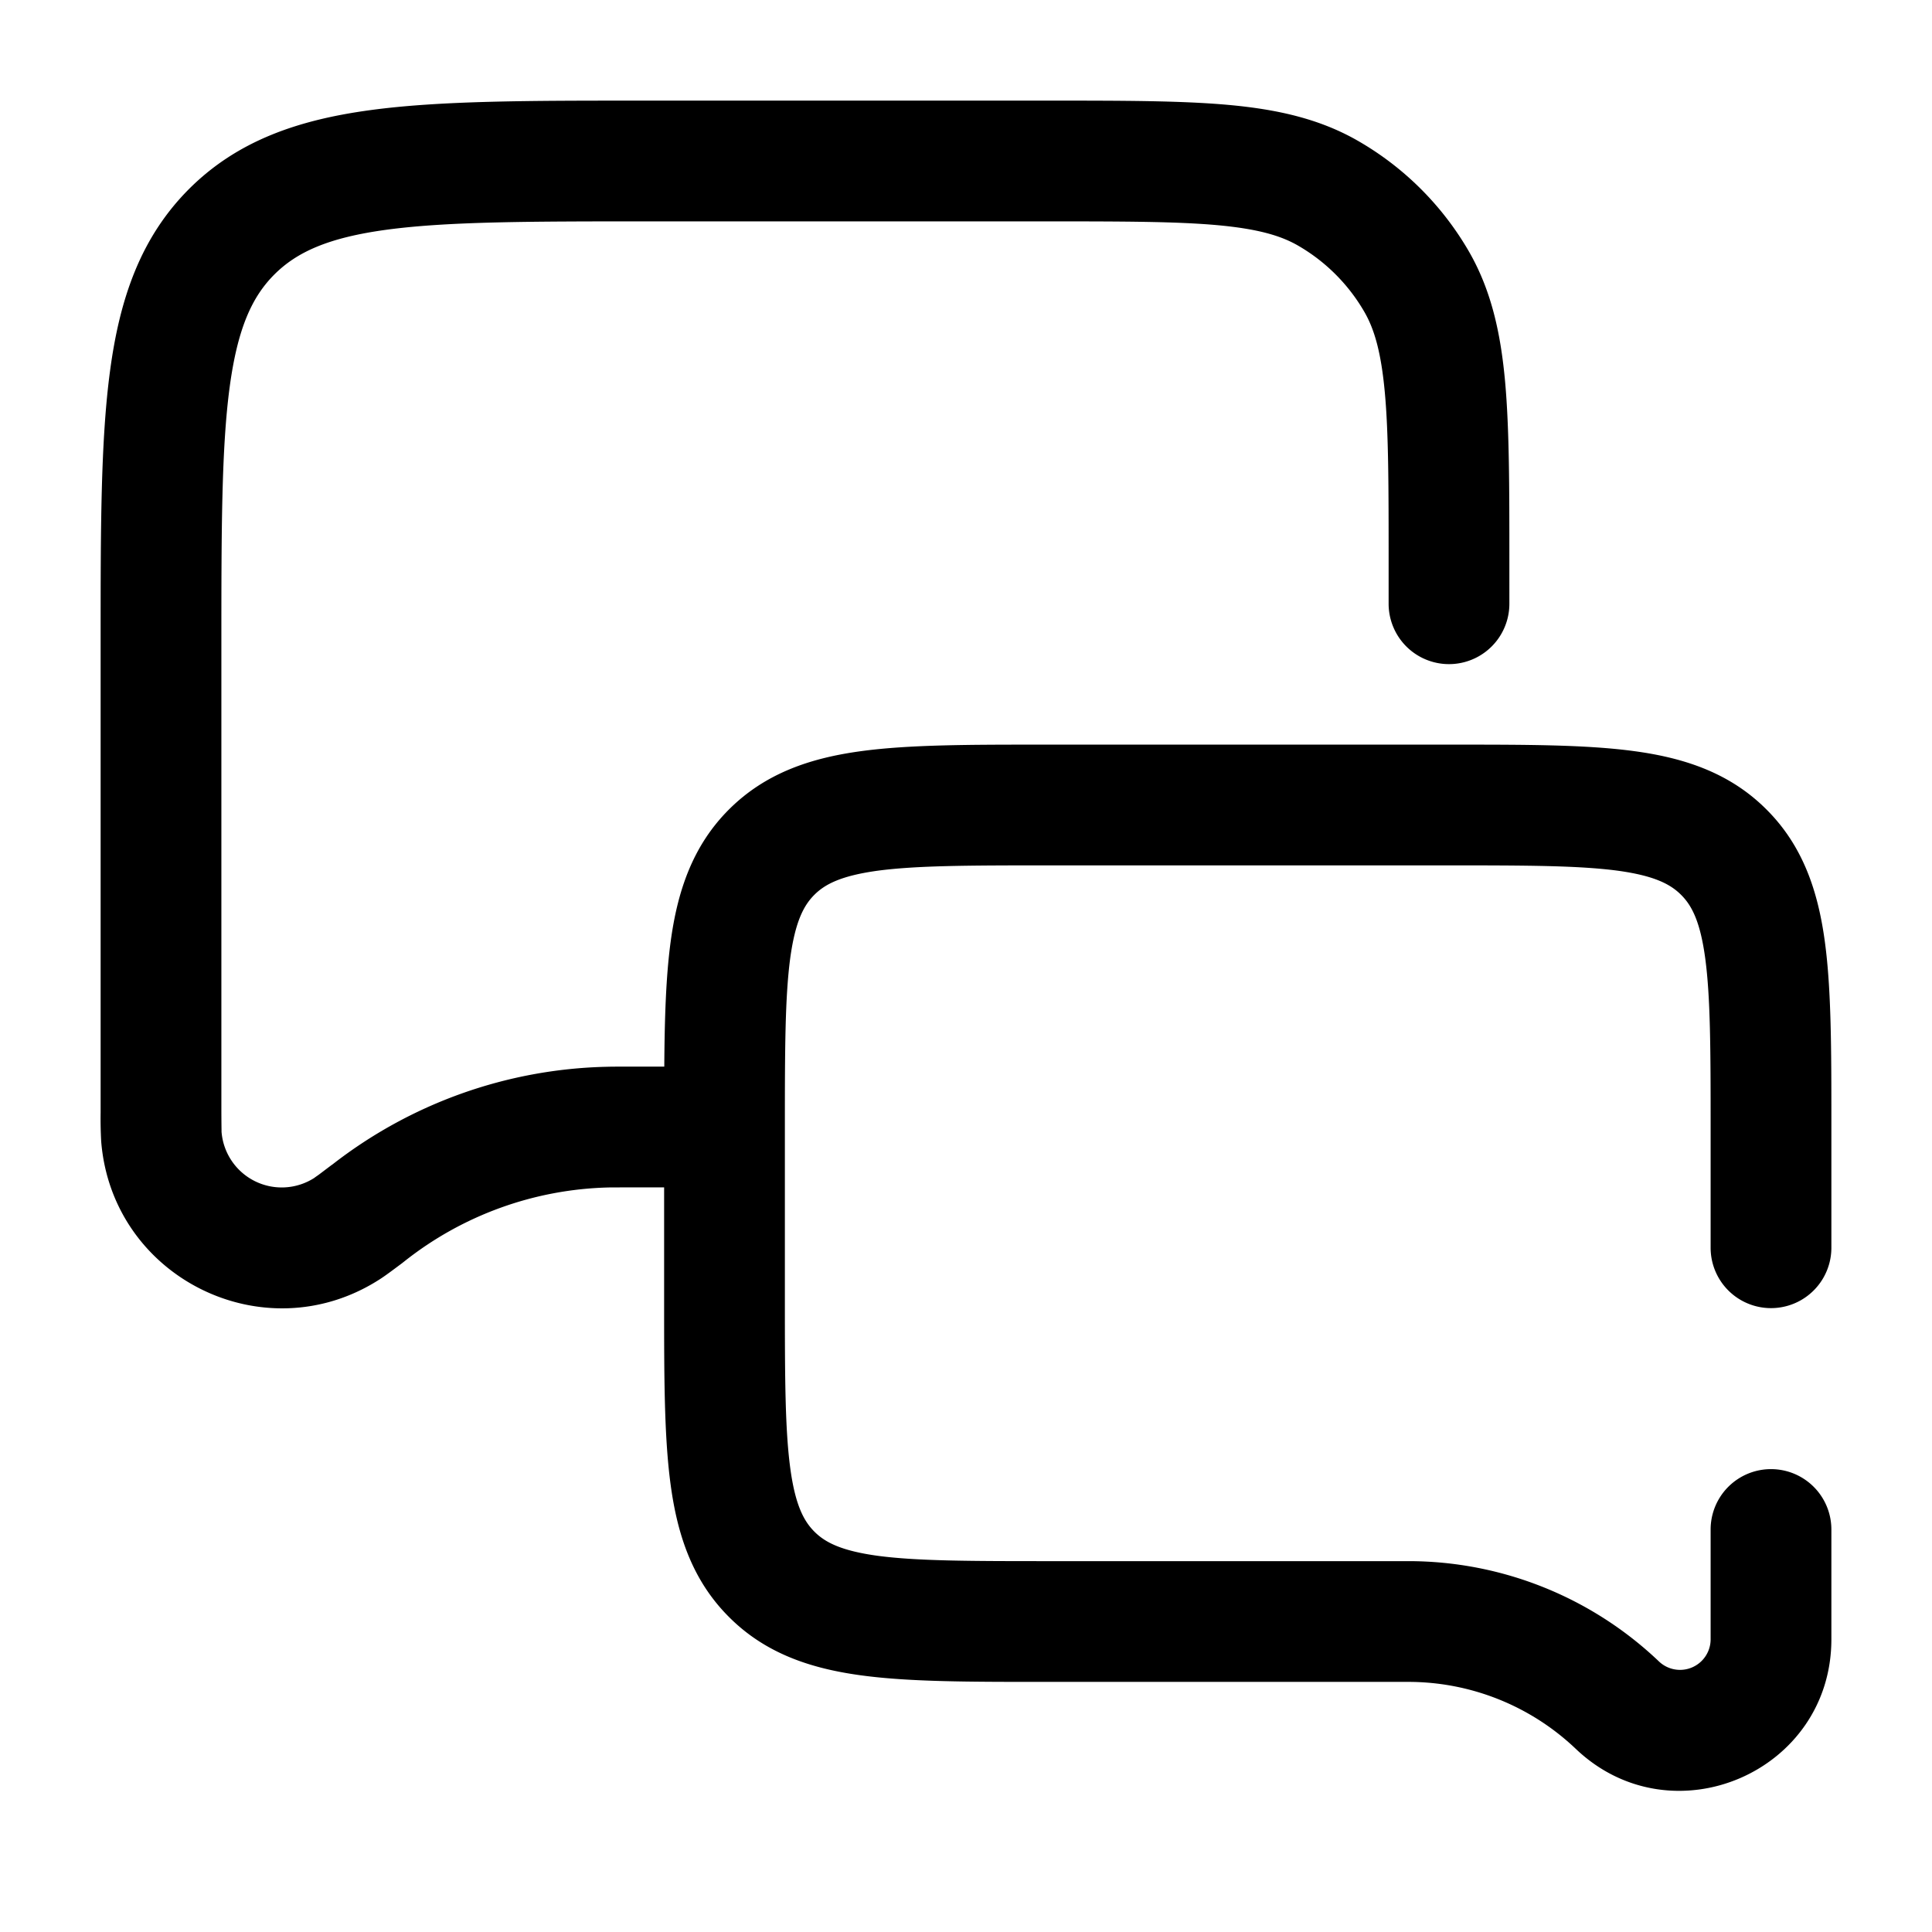 <svg xmlns="http://www.w3.org/2000/svg" width="24" height="24" fill="currentColor" viewBox="0 0 24 24">
  <path fill-rule="evenodd" d="M8 2.75c-1.435 0-2.437.002-3.192.103-.734.099-1.122.28-1.399.556-.277.277-.457.665-.556 1.4C2.752 5.562 2.75 6.564 2.75 8v5.786a20.832 20.832 0 00.002.256v.017a.75.75 0 001.15.575l.003-.002.01-.008.043-.03.163-.123.008-.005a5.75 5.75 0 013.405-1.214c.067-.002.134-.002.242-.002H8.252c.004-.595.02-1.111.078-1.544.084-.628.27-1.195.725-1.65.456-.456 1.023-.642 1.65-.726.595-.08 1.345-.08 2.243-.08H18.052c.899 0 1.648 0 2.242.08.628.084 1.195.27 1.65.726.456.455.642 1.022.726 1.65.08.594.08 1.344.08 2.242V15.5a.75.75 0 01-1.5 0V14c0-.964-.002-1.612-.067-2.095-.062-.461-.169-.659-.3-.789-.13-.13-.327-.237-.788-.3-.483-.064-1.131-.066-2.095-.066h-5c-.964 0-1.612.002-2.095.066-.461.063-.659.17-.789.3-.13.13-.237.328-.3.79-.064.482-.066 1.13-.066 2.093V16.143c0 .964.002 1.611.067 2.095.062.46.169.658.3.789.13.13.327.237.788.3.483.064 1.131.066 2.095.066h4.494c1.16 0 2.274.446 3.114 1.246a.38.38 0 00.642-.275V19a.75.75 0 011.5 0v1.364c0 1.652-1.98 2.5-3.176 1.36a3.017 3.017 0 00-2.08-.831H12.948c-.899 0-1.648 0-2.242-.08-.628-.084-1.195-.27-1.65-.726-.456-.455-.642-1.022-.726-1.65-.08-.594-.08-1.344-.08-2.242V14.75h-.464l-.217.001a4.25 4.25 0 00-2.548.92l-.028.022c-.118.088-.213.16-.29.208-1.43.906-3.312-.034-3.446-1.723a5.023 5.023 0 01-.007-.356V7.945c0-1.367 0-2.47.117-3.337.12-.9.38-1.658.981-2.26.602-.602 1.36-.86 2.26-.981.867-.117 1.97-.117 3.337-.117H13.036c.904 0 1.633 0 2.222.053.606.055 1.136.172 1.617.45a3.75 3.75 0 011.373 1.372c.277.481.394 1.011.449 1.617.053.589.053 1.318.053 2.222V7.5a.75.75 0 01-1.5 0V7c0-.948 0-1.61-.047-2.122-.046-.503-.13-.788-.254-1.003a2.25 2.25 0 00-.824-.824c-.215-.124-.5-.208-1.003-.254-.512-.046-1.174-.047-2.122-.047H8z"/>
</svg>
